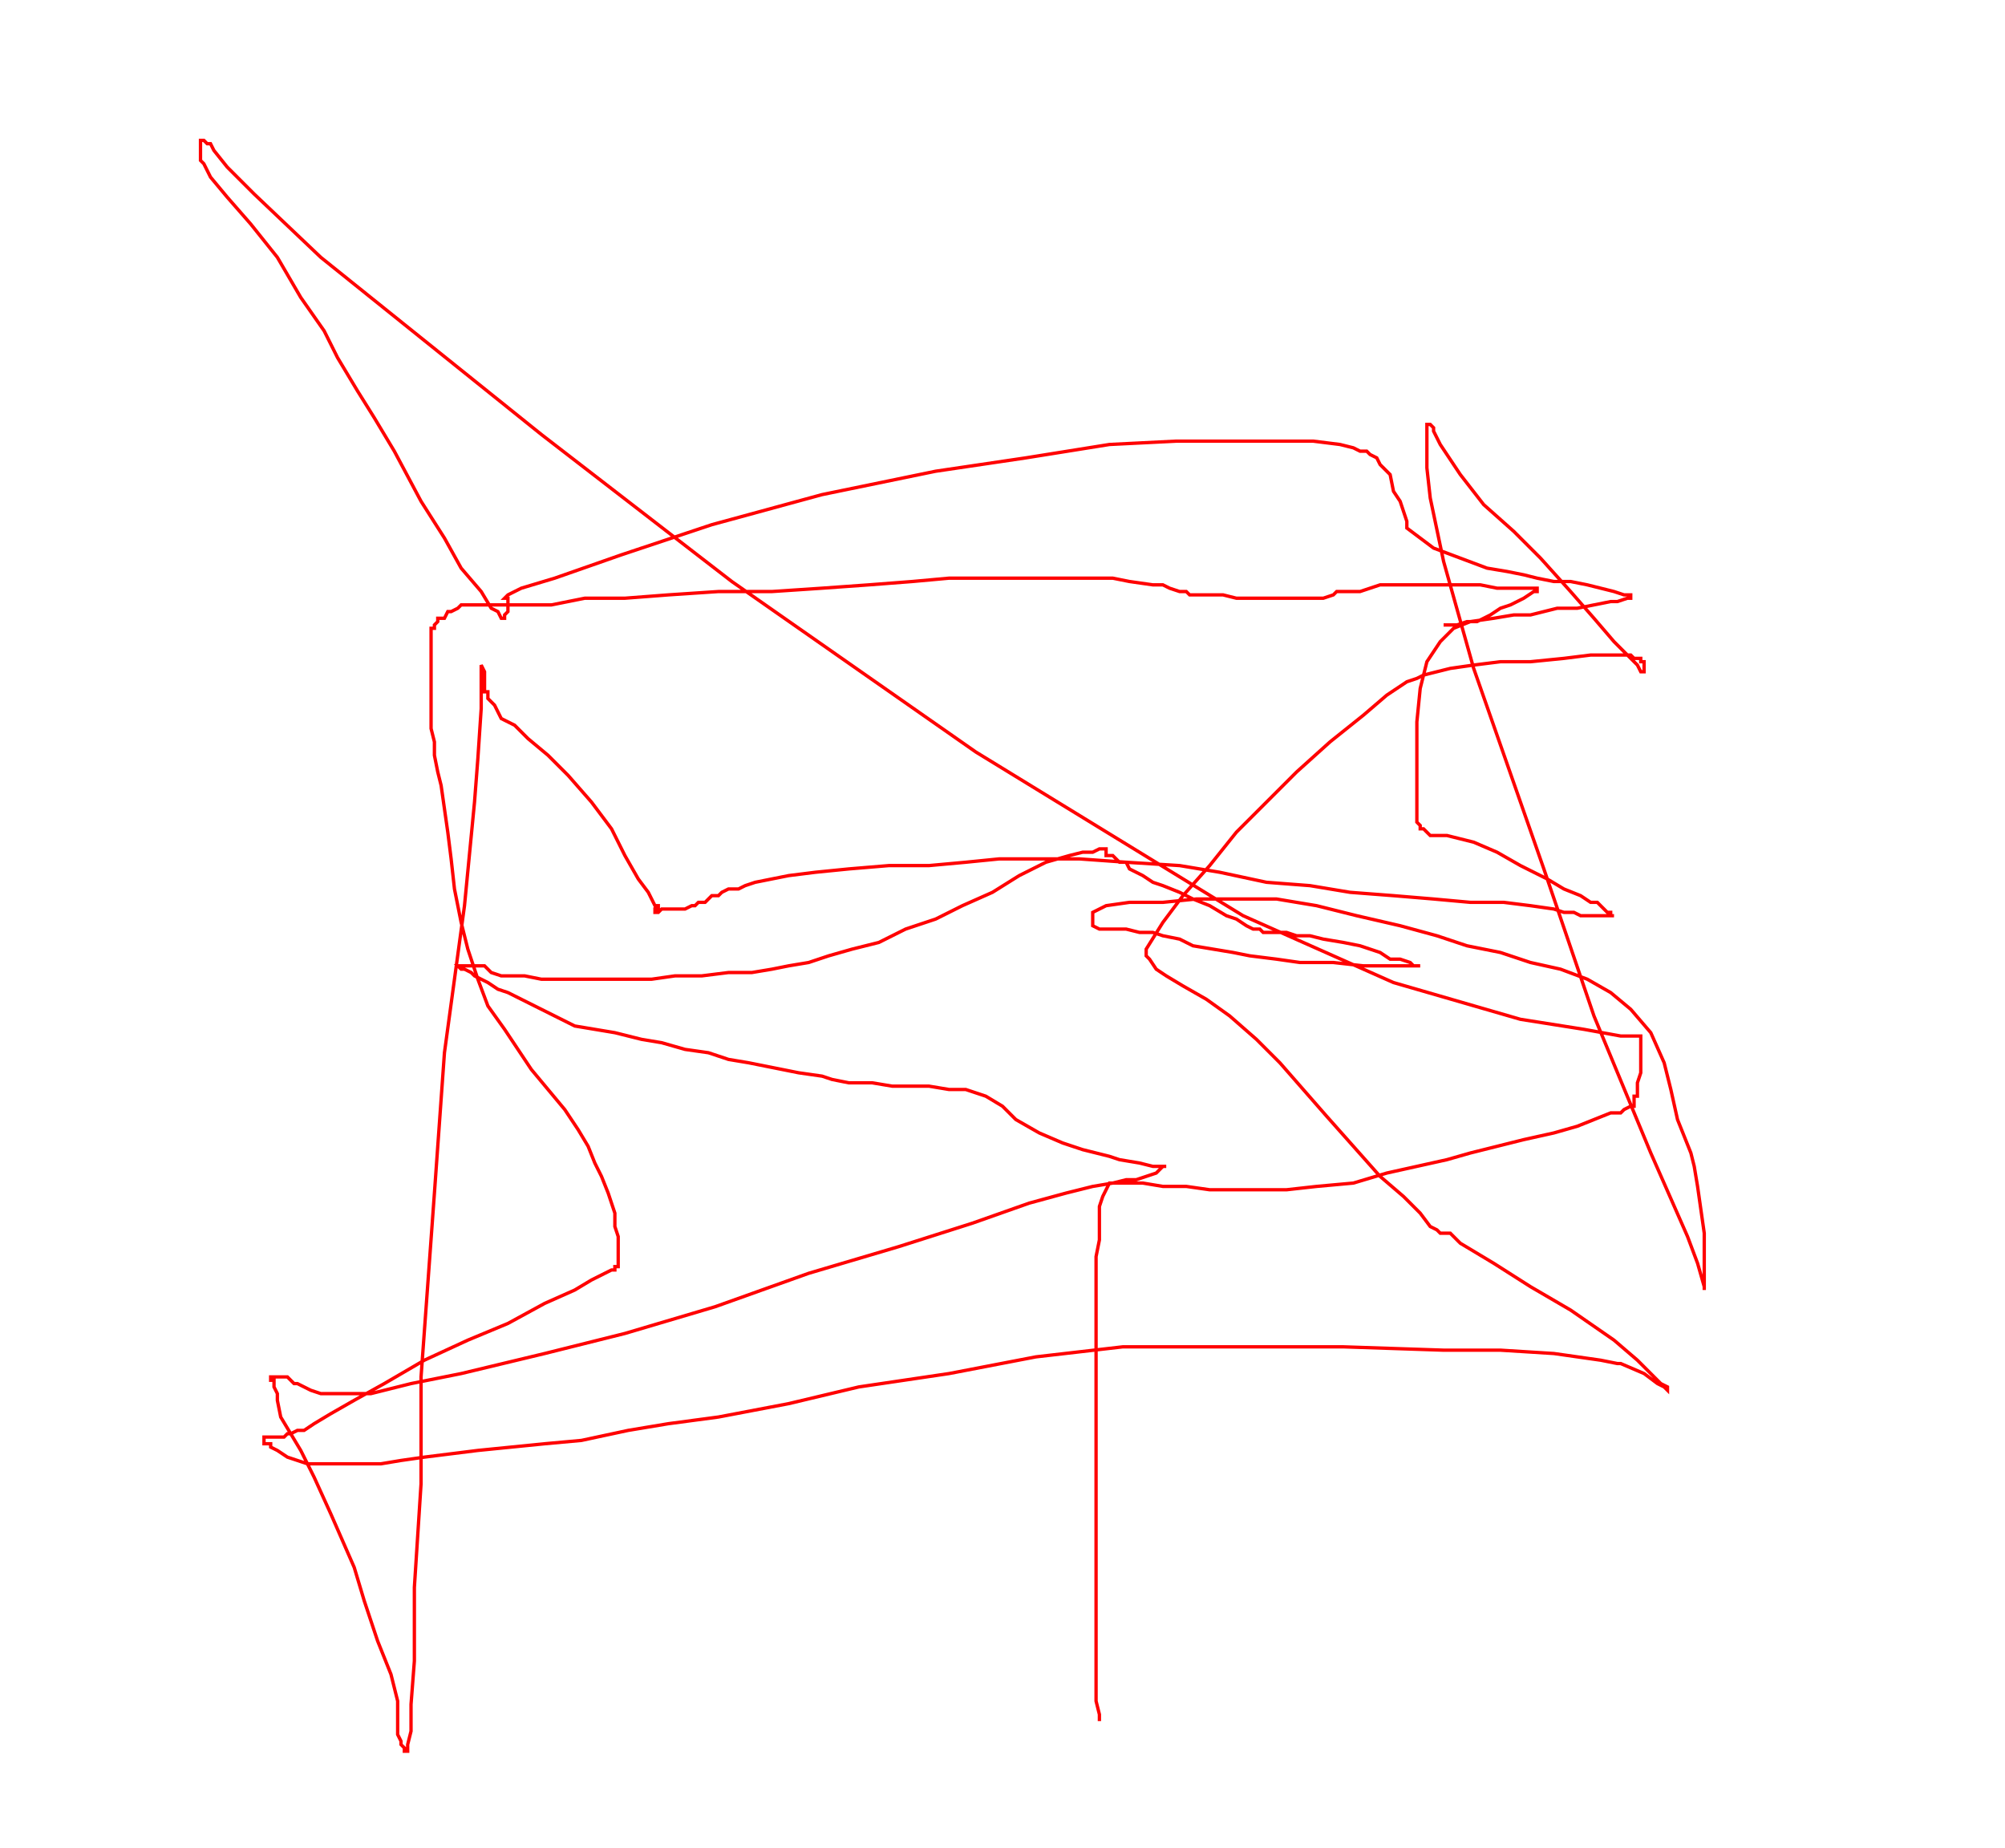 <svg width='600' height='553' xmlns='http://www.w3.org/2000/svg' xmlns:xlink='http://www.w3.org/1999/xlink'>
<g>
<polyline fill='none' stroke='red' points='329,515 329,513 328,509 328,502 328,493 328,481 328,469 328,458 328,449 328,441 328,433 328,426 328,421 328,417 328,413 328,408 328,404 328,400 328,397 328,394 328,390 328,386 328,382 328,376 329,371 329,365 329,361 330,358 331,356 332,354 333,354 336,354 342,354 348,355 355,355 362,356 369,356 377,356 385,356 394,355 405,354 415,351 424,349 433,347 440,345 448,343 456,341 465,339 472,337 477,335 482,333 485,333 486,332 488,331 489,331 489,330 489,329 489,328 490,328 490,327 490,324 491,321 491,319 491,318 491,317 491,316 491,315 491,314 491,313 491,311 491,310 485,310 474,308 455,305 417,294 372,274 292,225 219,174 162,130 96,77 76,58 68,50 64,45 63,43 62,43 61,42 60,42 60,43 60,44 60,46 60,47 60,48 61,49 63,53 68,59 75,67 75,67 83,77 90,89 97,99 101,107 107,117 112,125 118,135 126,150 133,161 138,170 144,177 147,182 149,183 150,185 151,185 151,185 151,184 152,183 152,182 152,181 152,180 152,180 152,179 151,179 152,178 156,176 166,173 186,166 213,157 246,148 280,141 307,137 332,133 352,132 369,132 382,132 393,132 401,133 405,134 407,135 409,135 410,136 412,137 413,139 416,142 417,147 419,150 420,153 421,156 421,158 425,161 429,164 437,167 445,170 451,171 456,172 460,173 465,174 470,174 475,175 479,176 483,177 486,178 486,178 487,178 488,178 488,179 487,179 484,180 482,180 477,181 472,182 466,182 458,184 453,184 447,185 440,186 435,188 431,192 427,198 425,206 424,216 424,225 424,234 424,240 424,243 424,246 425,247 425,248 426,248 427,249 428,250 429,250 431,250 433,250 437,251 441,252 448,255 455,259 463,263 468,266 473,268 476,270 478,270 479,271 480,272 481,273 482,273 482,274 483,274 483,274 482,274 481,274 480,274 479,274 477,274 475,274 473,274 471,273 470,273 469,273 468,273 465,272 458,271 450,270 440,270 429,269 417,268 404,267 392,265 379,264 365,261 353,259 337,258 323,257 310,257 299,257 289,258 278,259 266,259 254,260 244,261 236,262 231,263 226,264 223,265 221,266 219,266 218,266 216,267 215,268 213,268 212,269 211,270 210,270 209,270 208,271 207,271 205,272 203,272 201,272 199,272 198,272 197,273 196,273 196,272 197,272 197,271 196,271 195,269 194,267 191,263 187,256 183,248 177,240 170,232 164,226 158,221 154,217 150,215 149,213 148,211 147,210 146,209 146,207 145,207 145,206 145,205 145,204 145,203 145,202 145,201 144,199 144,200 144,204 144,204 144,212 143,227 142,240 139,271 133,315 130,357 126,412 126,444 124,475 124,497 123,510 123,518 122,522 122,524 121,524 121,523 120,522 120,521 120,521 119,519 119,518 119,516 119,513 119,509 117,501 113,491 109,479 106,469 99,453 94,442 90,434 84,424 83,419 83,417 82,415 82,414 82,413 81,413 81,413 81,412 81,412 82,412 83,412 84,412 85,412 86,412 88,414 89,414 91,415 93,416 96,417 99,417 103,417 111,417 123,414 138,411 163,405 187,399 214,391 242,381 269,373 291,366 308,360 319,357 327,355 333,354 337,353 340,353 343,352 346,351 347,350 348,349 349,349 348,349 345,349 341,348 335,347 332,346 324,344 318,342 311,339 304,335 300,331 295,328 289,326 284,326 278,325 273,325 267,325 261,324 258,324 254,324 249,323 246,322 239,321 234,320 229,319 224,318 218,317 212,315 205,314 198,312 192,311 184,309 178,308 172,307 166,304 160,301 156,299 152,297 149,296 146,294 144,293 142,292 141,291 139,290 138,290 137,289 137,289 138,289 139,289 141,289 142,289 143,289 145,289 146,290 147,291 150,292 153,292 157,292 162,293 168,293 173,293 177,293 183,293 188,293 195,293 202,292 210,292 218,291 225,291 231,290 236,289 242,288 248,286 255,284 263,282 271,278 280,275 288,271 297,267 305,262 313,258 320,256 324,255 327,255 329,254 330,254 331,254 331,255 331,256 333,256 334,257 335,258 337,258 338,260 340,261 342,262 345,264 348,265 353,267 357,269 362,271 367,274 370,275 373,277 375,278 377,278 378,279 379,279 380,279 381,279 382,279 383,279 385,279 388,280 392,280 396,281 402,282 407,283 413,285 416,287 419,287 422,288 423,289 424,289 425,289 424,289 422,289 419,289 414,289 408,289 399,288 389,288 382,287 374,286 369,285 363,284 357,283 353,281 348,280 345,279 341,279 337,278 334,278 331,278 329,278 327,277 327,275 327,274 327,273 331,271 338,270 348,270 358,269 370,269 382,269 394,271 406,274 419,277 430,280 439,283 449,285 458,288 467,290 475,293 482,297 488,302 494,309 498,318 500,326 502,335 504,340 506,345 507,349 508,355 508,355 509,362 510,369 510,375 510,380 510,383 510,384 510,385 510,386 510,385 510,385 508,378 505,370 494,345 477,304 462,260 441,200 432,168 428,149 427,140 427,133 427,130 427,128 427,127 428,127 429,128 429,129 430,131 431,133 433,136 437,142 437,142 444,151 453,159 461,167 470,177 477,185 483,192 490,199 491,201 492,201 492,200 492,200 492,199 492,198 491,198 491,197 490,197 489,197 488,196 485,196 481,196 476,196 468,197 458,198 449,198 441,199 434,200 430,201 426,202 424,203 421,204 415,208 408,214 398,222 388,231 379,240 370,249 362,259 354,268 348,276 343,284 343,285 343,286 344,287 346,290 349,292 354,295 361,299 368,304 376,311 383,318 390,326 397,334 405,343 413,352 420,358 425,363 428,367 430,368 431,369 432,369 433,369 434,369 437,372 447,378 458,385 470,392 483,401 490,407 495,412 497,414 499,415 499,416 498,415 496,414 492,411 485,408 484,408 484,408 479,407 465,405 449,404 432,404 402,403 380,403 358,403 336,403 310,406 284,411 257,415 236,420 215,424 200,426 188,428 174,431 163,432 153,433 143,434 135,435 127,436 120,437 114,438 109,438 104,438 99,438 96,438 92,438 89,437 86,436 83,434 81,433 81,433 81,432 80,432 79,432 79,431 79,430 80,430 82,430 83,430 85,430 86,429 87,429 89,428 91,428 94,426 99,423 106,419 115,414 127,407 140,401 152,396 163,390 172,386 177,383 181,381 183,380 184,380 184,379 185,379 185,378 185,377 185,376 185,375 185,373 185,370 184,367 184,365 184,363 183,360 182,357 180,352 178,348 176,343 173,338 169,332 164,326 159,320 155,314 151,308 146,301 143,293 140,284 138,276 136,266 135,257 134,249 133,242 132,235 131,231 130,226 130,222 129,218 129,212 129,206 129,200 129,196 129,193 129,191 129,190 129,188 130,188 130,187 131,186 131,185 133,185 134,183 134,183 135,183 137,182 138,181 141,181 145,181 151,181 159,181 165,181 175,179 187,179 200,178 215,177 231,177 246,176 260,175 273,174 284,173 293,173 302,173 308,173 315,173 319,173 326,173 333,173 338,174 345,175 348,175 350,176 353,177 353,177 355,177 356,178 359,178 363,178 366,178 370,179 373,179 376,179 379,179 382,179 386,179 388,179 392,179 394,179 396,179 399,178 400,177 400,177 402,177 404,177 407,177 410,176 413,175 413,175 413,175 413,175 414,175 416,175 417,175 421,175 425,175 430,175 435,175 439,175 443,175 448,176 451,176 454,176 456,176 457,176 458,176 459,176 460,176 460,177 459,177 456,179 452,181 449,182 446,184 442,186 439,186 436,187 432,187 ' /></g>
</svg>
